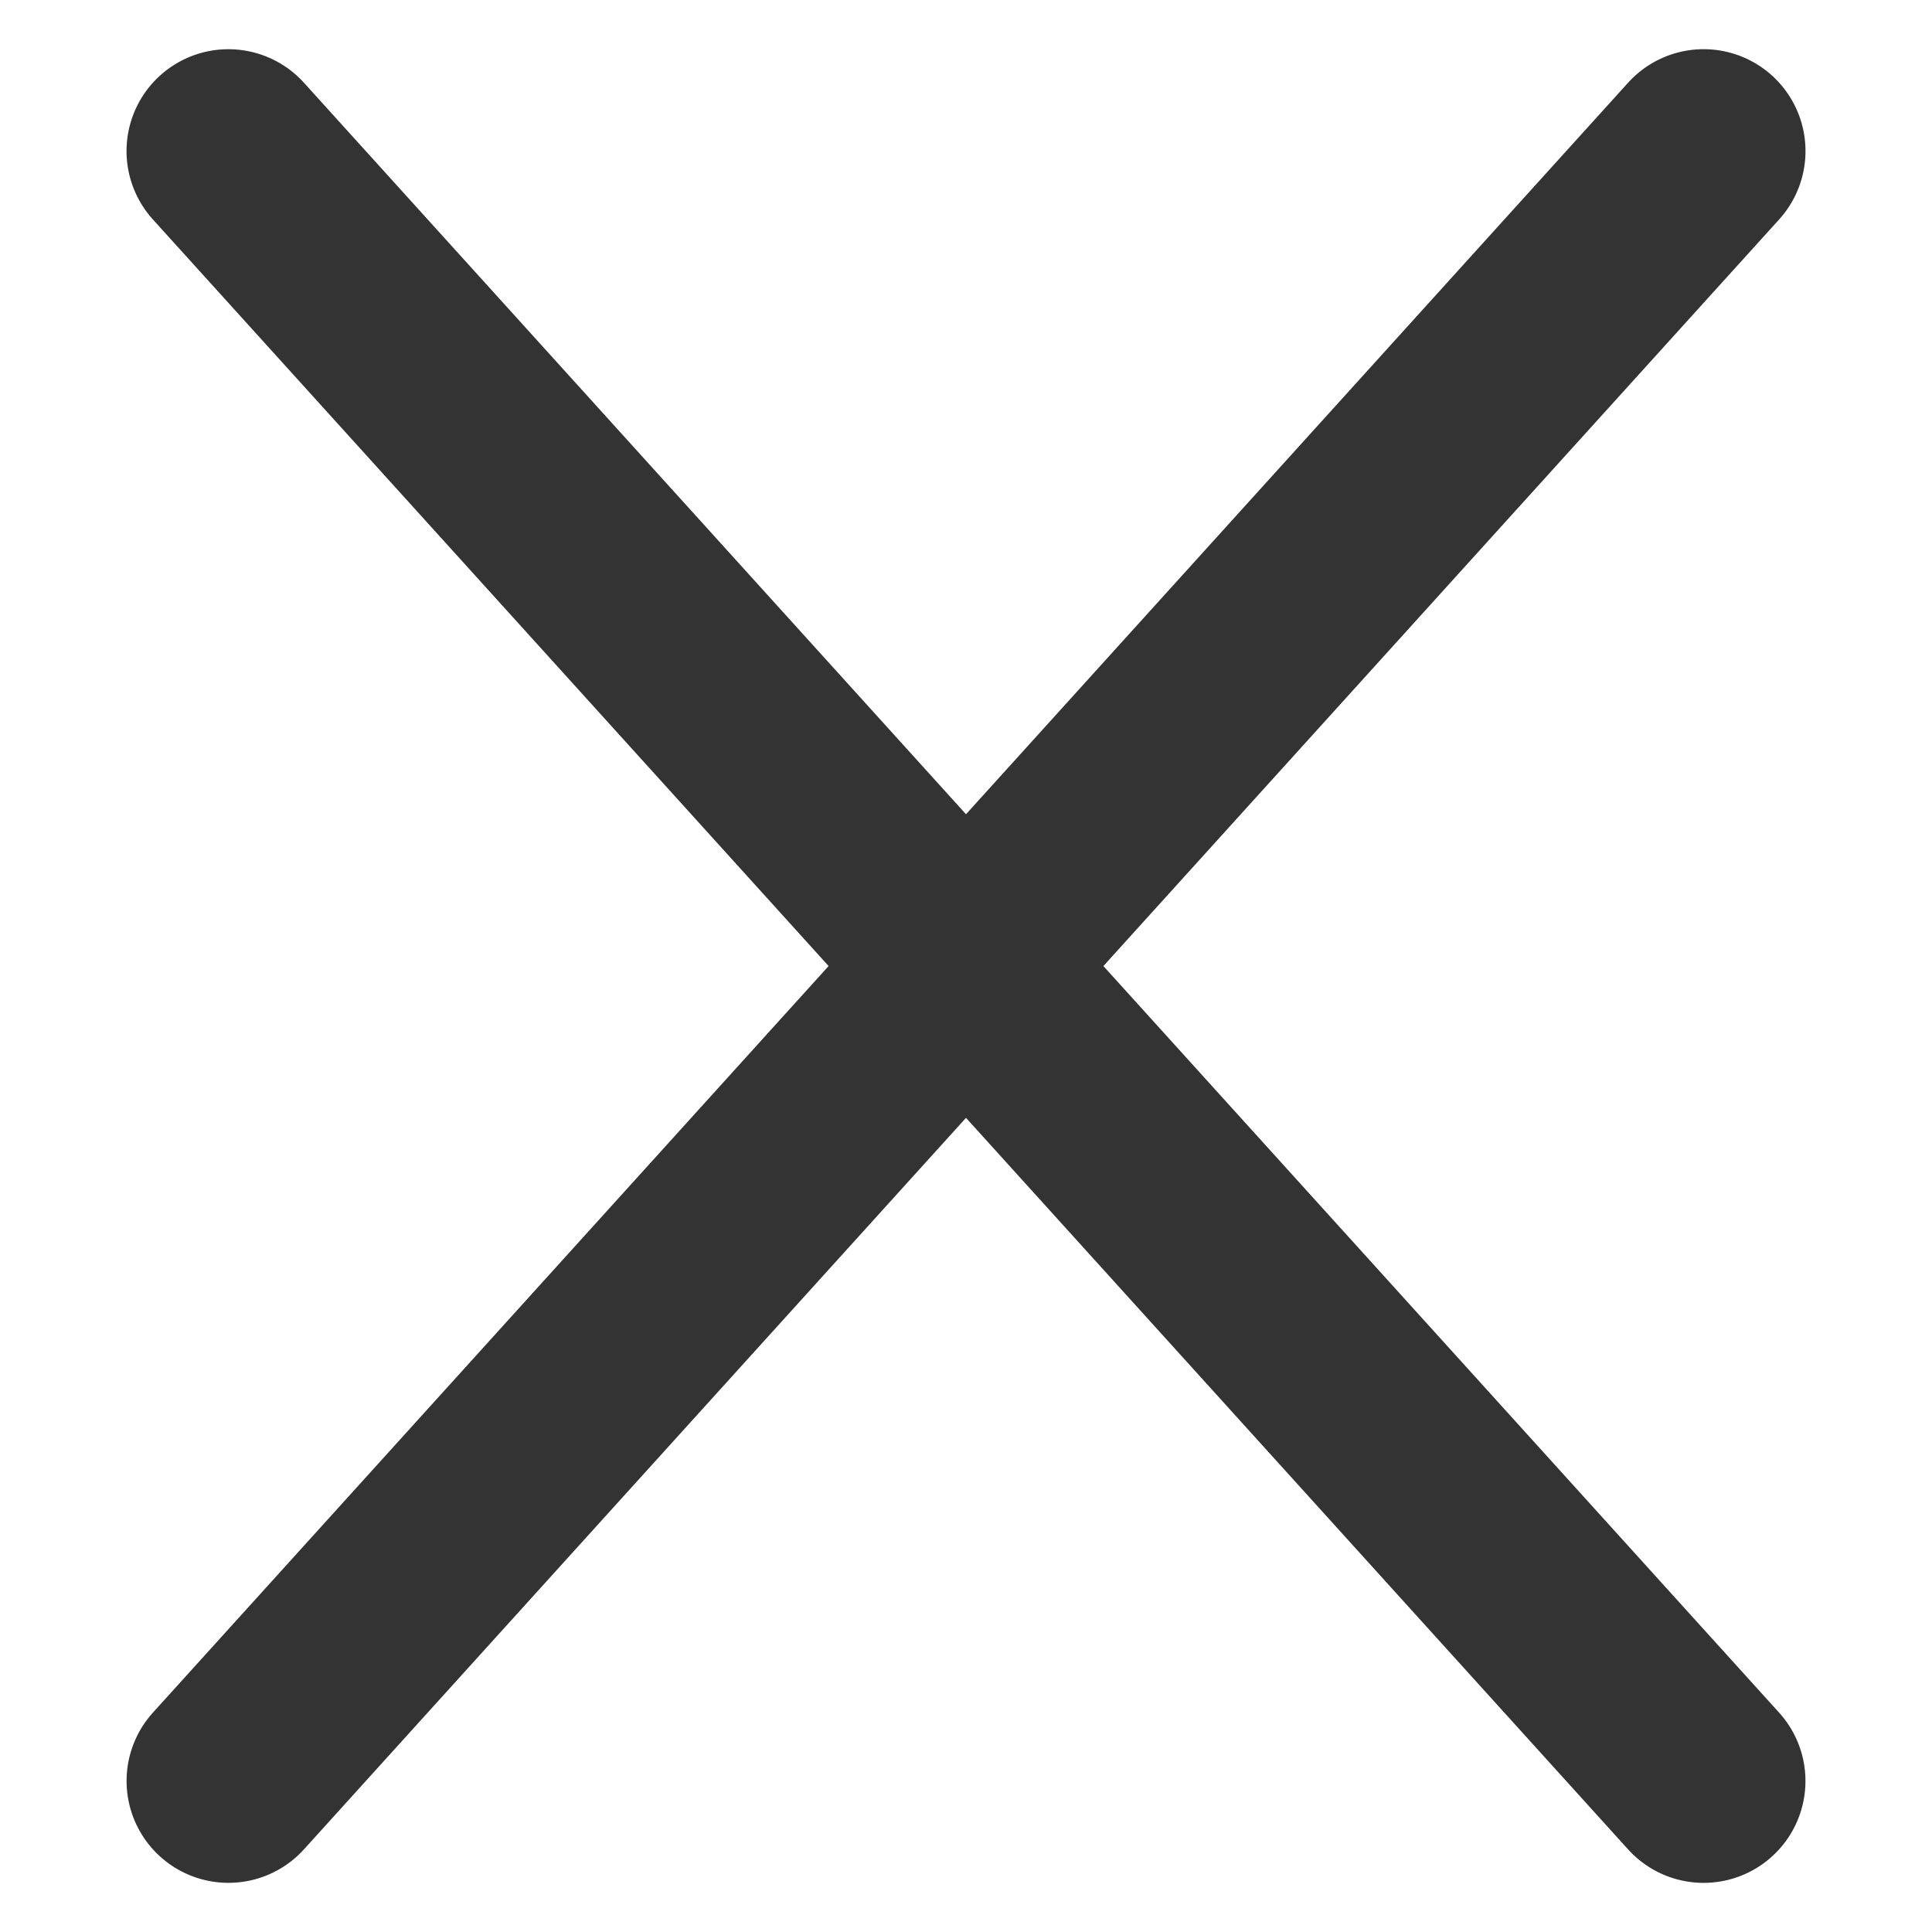 <svg xmlns="http://www.w3.org/2000/svg" width="18.965" height="18.965" viewBox="0 0 18.965 18.965">
  <g id="Groupe_69" data-name="Groupe 69" transform="translate(-330.339 -39.678)">
    <line id="Ligne_93" data-name="Ligne 93" x2="21.553" y2="1.074" transform="translate(332.581 41.161) rotate(45)" fill="none" stroke="#333" stroke-linecap="round" stroke-width="2"/>
    <line id="Ligne_95" data-name="Ligne 95" y1="1.074" x2="21.553" transform="translate(331.822 56.401) rotate(-45)" fill="none" stroke="#333" stroke-linecap="round" stroke-width="2"/>
  </g>
</svg>
